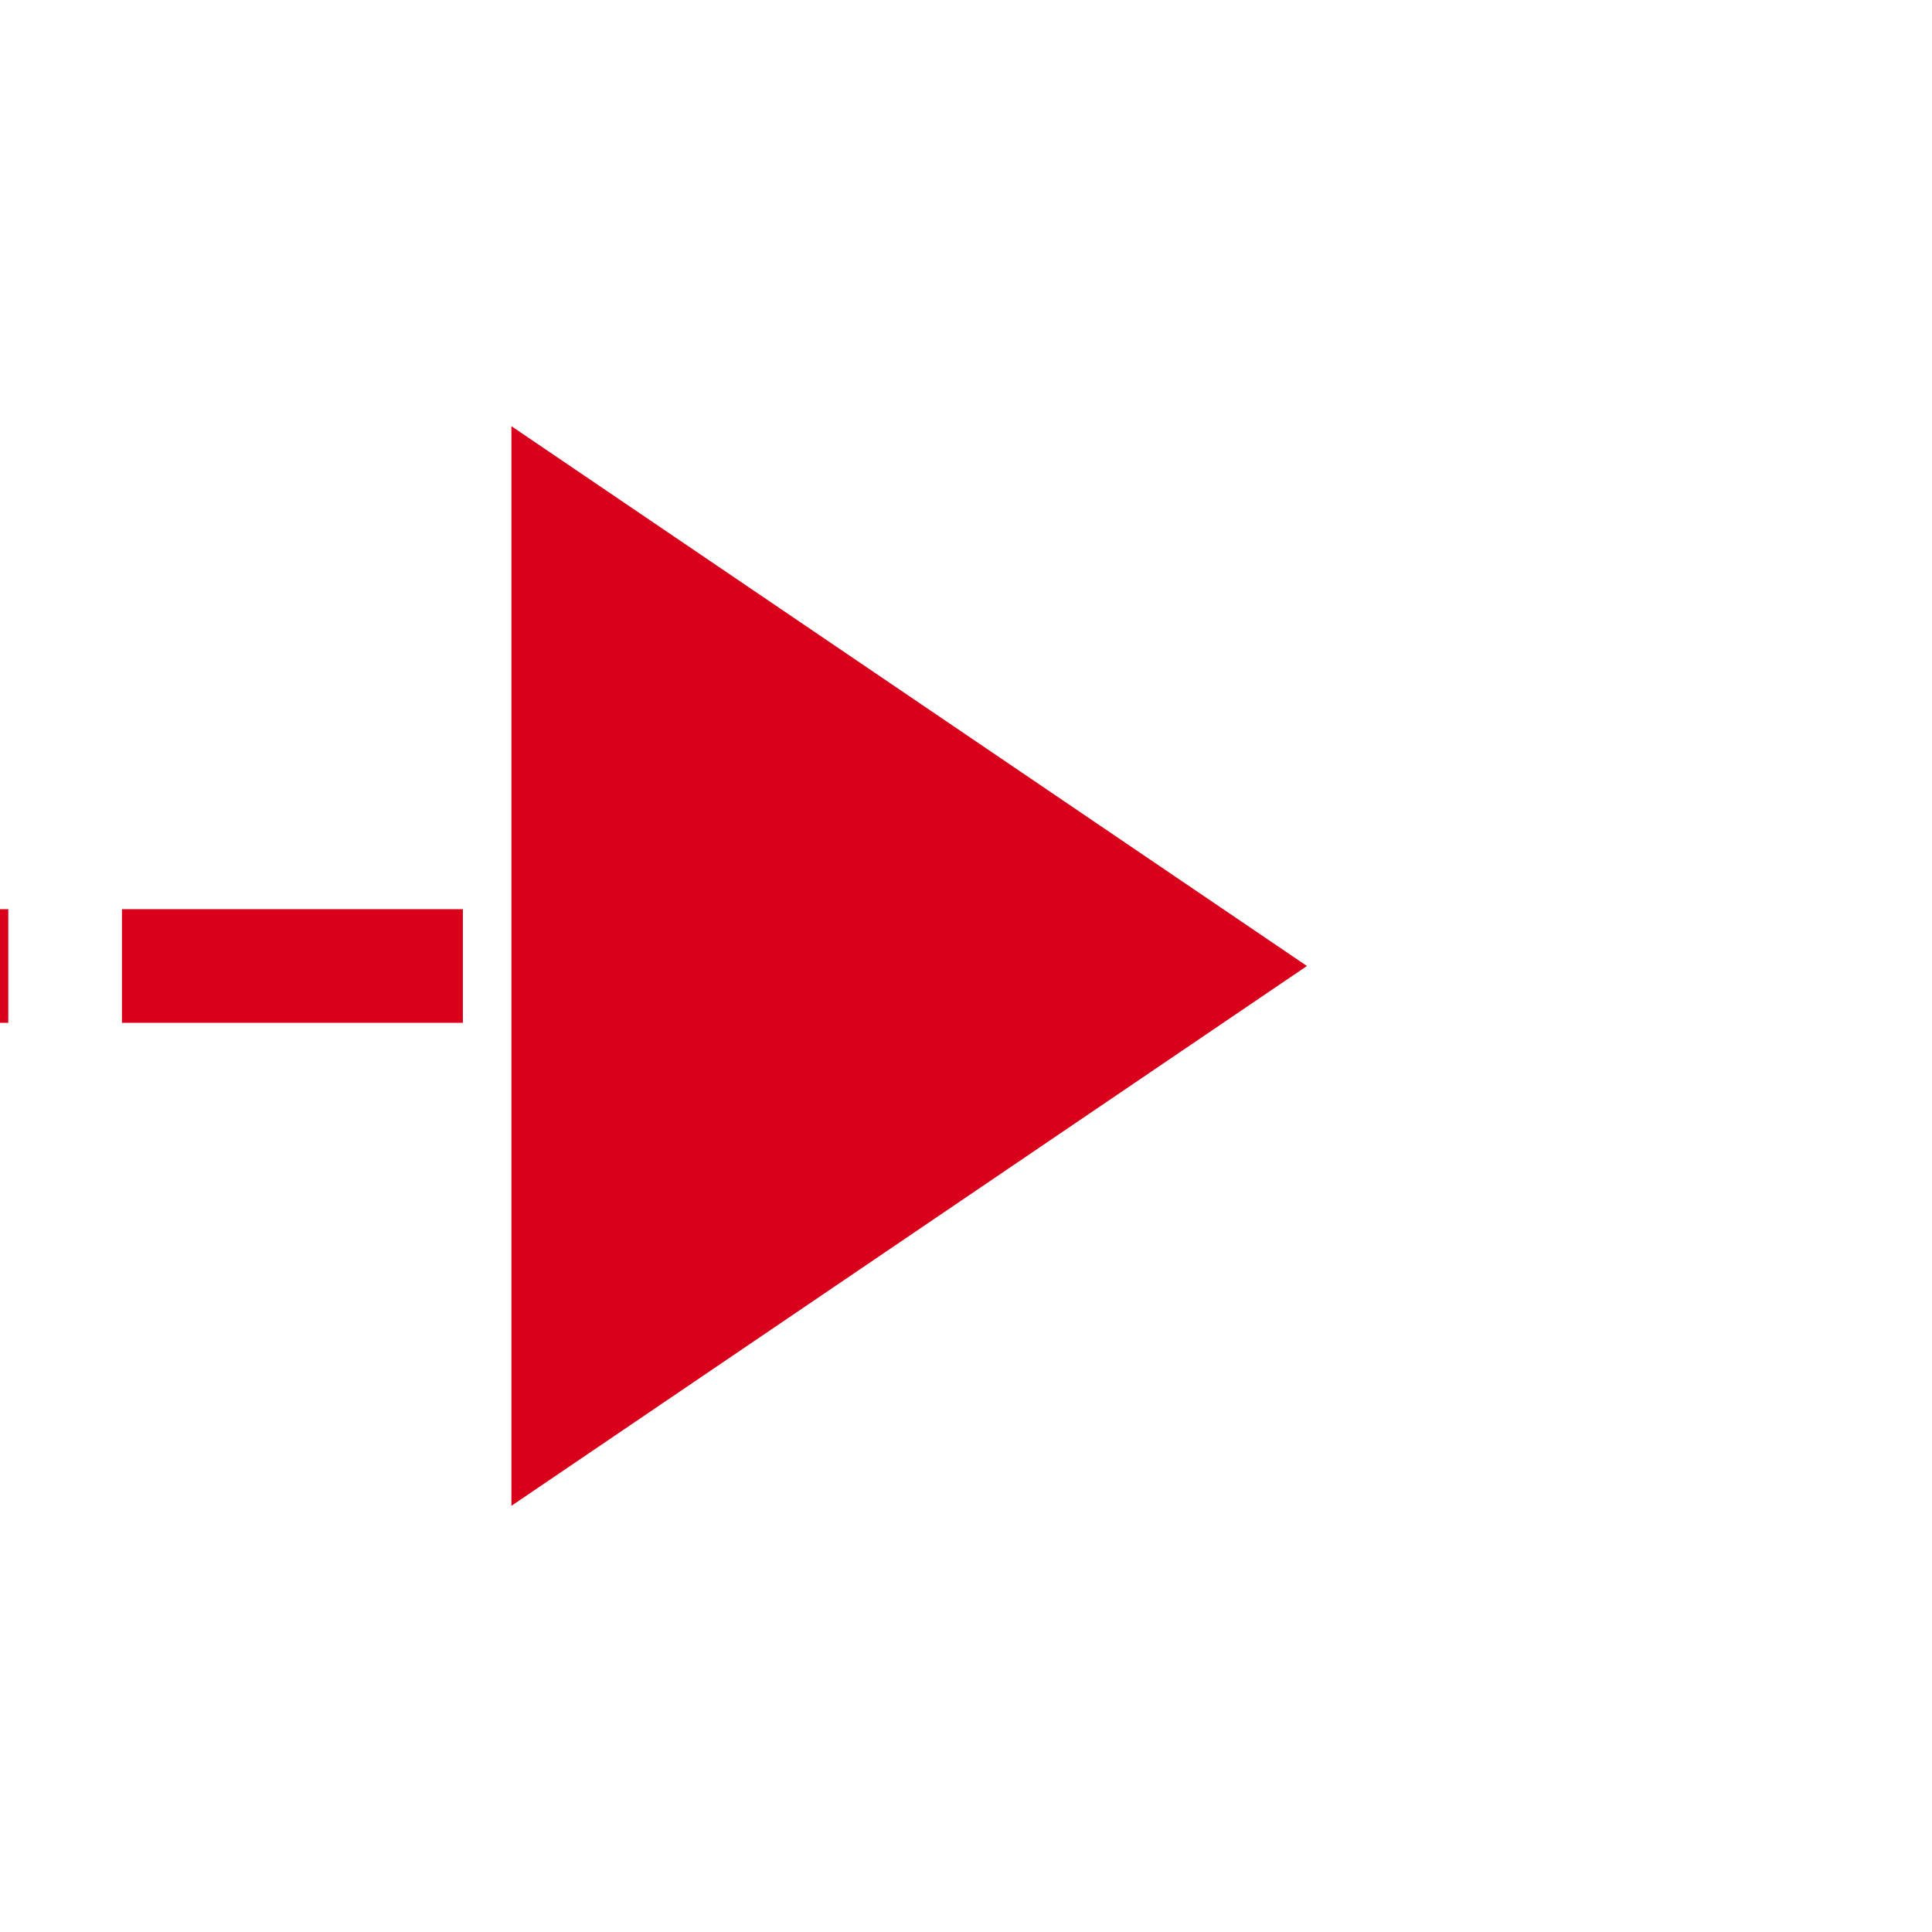 ﻿<?xml version="1.0" encoding="utf-8"?>
<svg version="1.1" xmlns:xlink="http://www.w3.org/1999/xlink" width="34px" height="34px" preserveAspectRatio="xMinYMid meet" viewBox="1141 1305  34 32" xmlns="http://www.w3.org/2000/svg">
  <path d="M 1069 1177  L 1069 1316  A 5 5 0 0 0 1074 1321 L 1152 1321  " stroke-width="2" stroke-dasharray="6,2" stroke="#d9001b" fill="none" />
  <path d="M 1150 1330.5  L 1164 1321  L 1150 1311.5  L 1150 1330.5  Z " fill-rule="nonzero" fill="#d9001b" stroke="none" />
</svg>